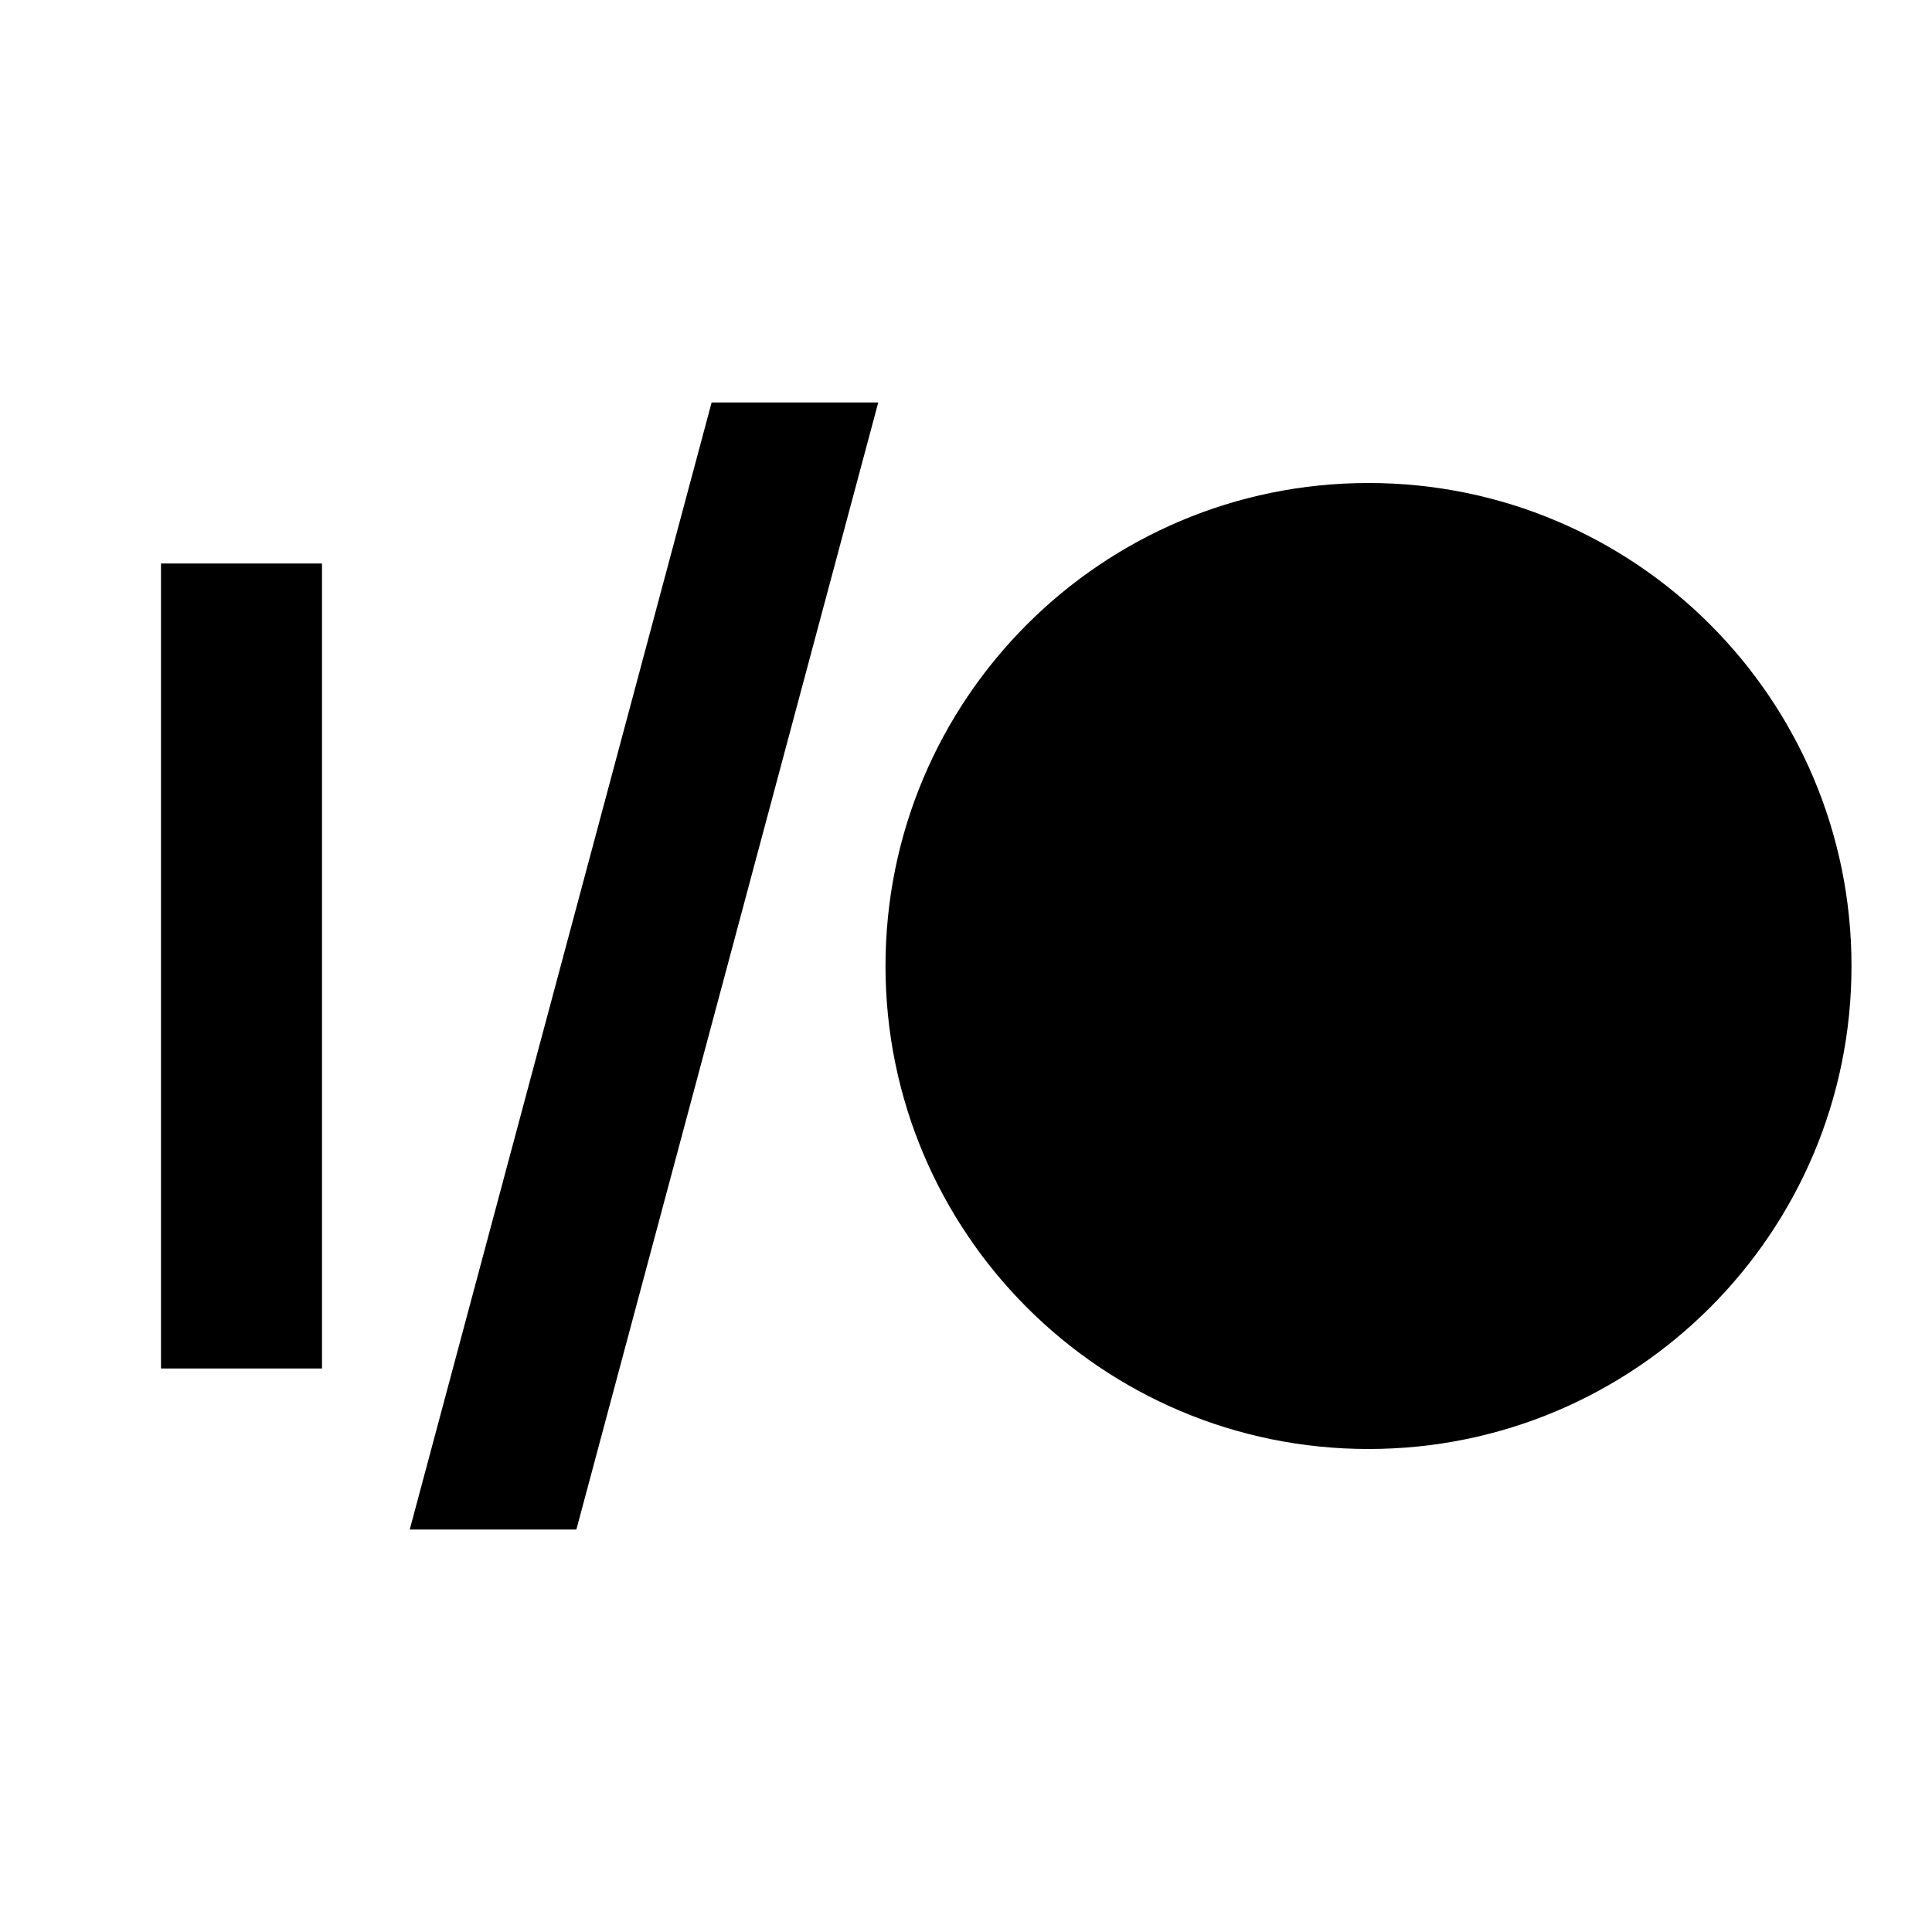 <svg width="24" height="24" viewBox="0 0 24 24" fill="none" xmlns="http://www.w3.org/2000/svg">
<path d="M4 7H2V17H4V7Z" fill="currentColor"/>
<path fill-rule="evenodd" clip-rule="evenodd" d="M11 12C11 8.686 13.686 6 17 6C20.314 6 23 8.686 23 12C23 15.314 20.314 18 17 18C13.686 18 11 15.314 11 12Z" fill="currentColor"/>
<path d="M8.84 5L5.09 19H7.16L10.91 5H8.84Z" fill="currentColor"/>
</svg>
